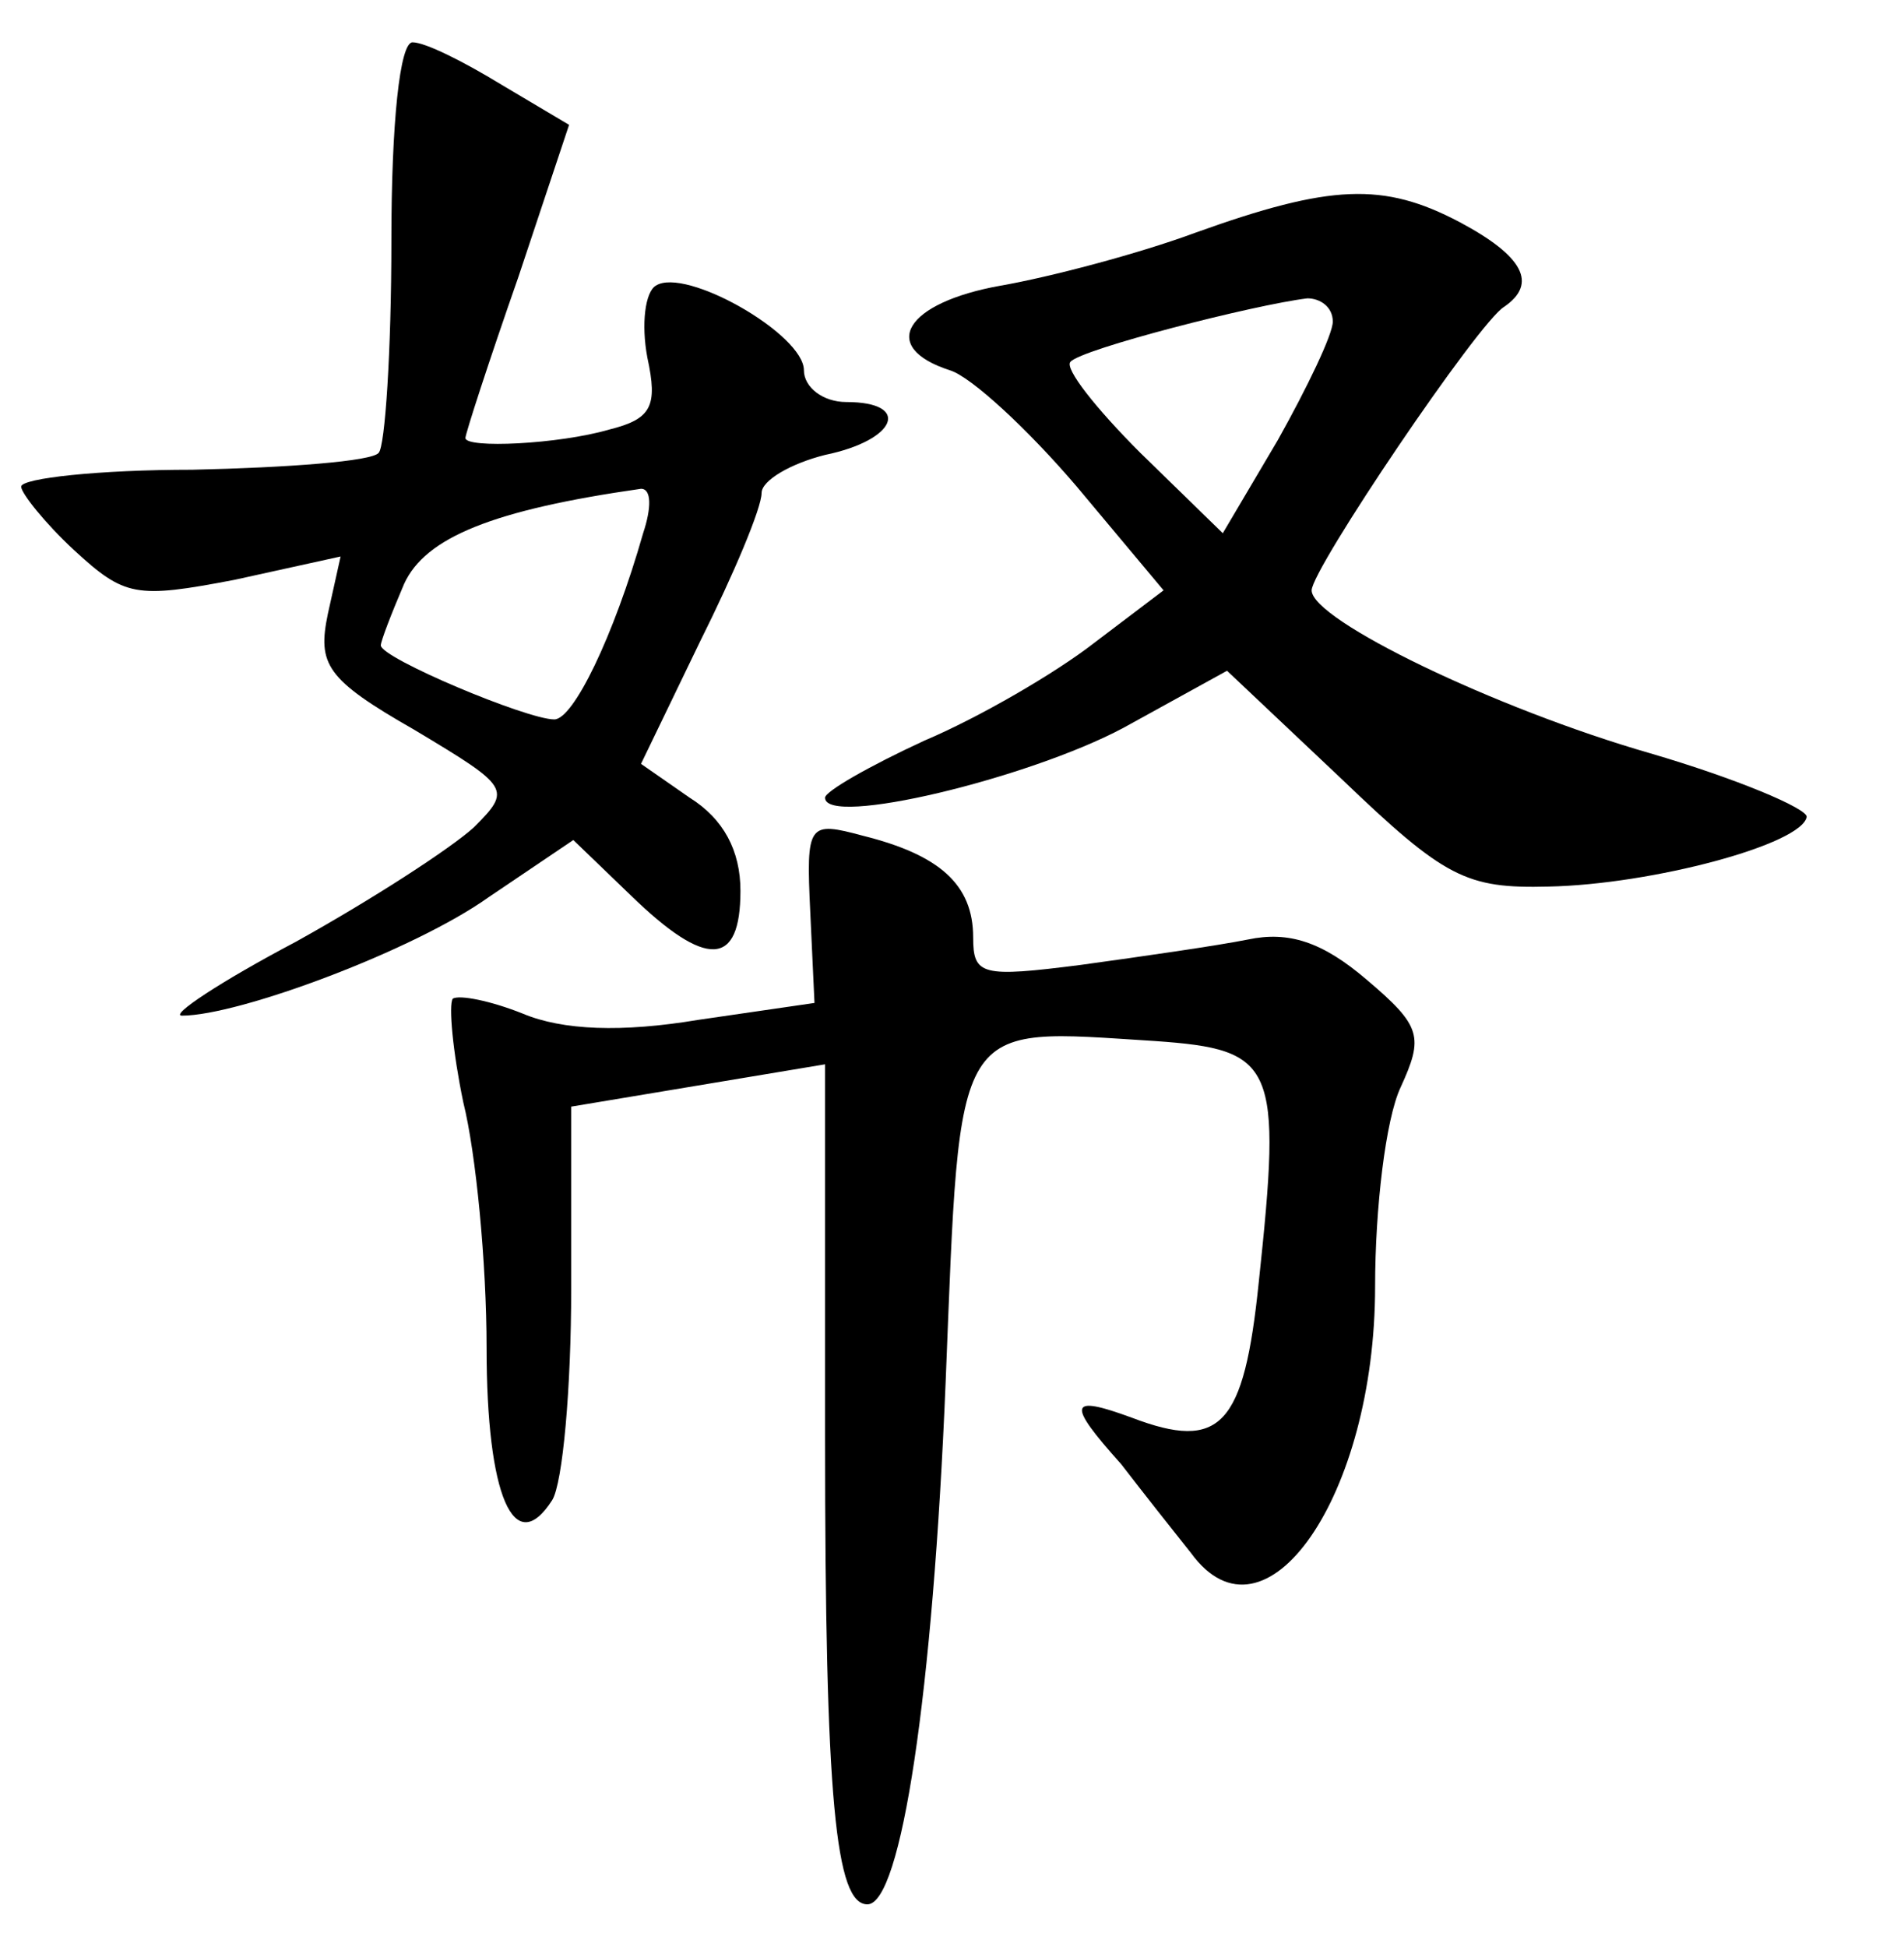 <?xml version="1.0" standalone="no"?>
<!DOCTYPE svg PUBLIC "-//W3C//DTD SVG 20010904//EN"
 "http://www.w3.org/TR/2001/REC-SVG-20010904/DTD/svg10.dtd">
<svg version="1.0" xmlns="http://www.w3.org/2000/svg"
 width="90pt" height="92pt" viewBox="0 0 90 92"
 preserveAspectRatio="xMidYMid meet">
<g transform="translate(0,92) scale(0.1,-0.1)"
fill="#000000" stroke="none">
<path d="M185 806 c0 -52 -3 -97 -6 -100 -3 -4 -43 -7 -88 -8 -44 0 -81 -4
-81 -8 0 -3 11 -17 25 -30 24 -22 29 -23 76 -14 l50 11 -6 -27 c-5 -24 -1 -31
41 -55 45 -27 46 -28 28 -46 -11 -10 -48 -34 -84 -54 -36 -19 -60 -35 -54 -35
27 0 110 31 145 56 l40 27 27 -26 c36 -35 52 -34 52 2 0 19 -8 34 -24 44 l-23
16 28 58 c16 32 29 63 29 70 0 6 14 14 30 18 34 7 41 25 10 25 -11 0 -20 7
-20 15 0 17 -56 49 -70 40 -5 -3 -7 -18 -4 -34 5 -23 2 -29 -18 -34 -24 -7
-68 -9 -68 -4 0 2 11 36 25 76 l24 72 -32 19 c-18 11 -36 20 -42 20 -6 0 -10
-38 -10 -94z m119 -138 c-14 -49 -33 -88 -42 -88 -13 0 -82 29 -82 35 0 2 5
15 11 29 10 22 42 35 112 45 5 0 5 -9 1 -21z"/>
<path d="M565 810 c-27 -10 -69 -21 -92 -25 -45 -8 -58 -29 -24 -40 10 -3 37
-28 60 -55 l41 -49 -33 -25 c-18 -14 -54 -35 -80 -46 -26 -12 -47 -24 -47 -27
0 -14 96 9 141 33 l49 27 54 -51 c49 -47 59 -52 98 -51 49 1 120 20 122 33 0
4 -33 18 -74 30 -73 21 -160 63 -160 77 0 10 79 127 91 134 16 11 9 24 -21 40
-36 19 -61 18 -125 -5z m65 -42 c0 -6 -12 -31 -26 -56 l-26 -44 -39 38 c-21
21 -36 40 -33 43 5 6 87 27 112 30 6 0 12 -4 12 -11z"/>
<path d="M383 489 l2 -43 -55 -8 c-36 -6 -64 -5 -83 3 -15 6 -30 9 -33 7 -2
-3 0 -25 5 -49 6 -24 11 -76 11 -116 0 -70 13 -100 31 -72 5 8 9 53 9 100 l0
86 60 10 60 10 0 -176 c0 -172 5 -221 20 -221 16 0 31 100 37 247 7 174 3 167
99 161 57 -4 60 -11 49 -114 -7 -68 -18 -80 -60 -64 -30 11 -31 7 -5 -22 10
-13 25 -32 33 -42 35 -48 87 27 87 126 0 37 5 79 12 94 11 24 10 29 -16 51
-21 18 -37 23 -56 19 -15 -3 -50 -8 -79 -12 -47 -6 -51 -5 -51 13 0 25 -16 39
-52 48 -26 7 -27 6 -25 -36z"/>
</g>
</svg>
